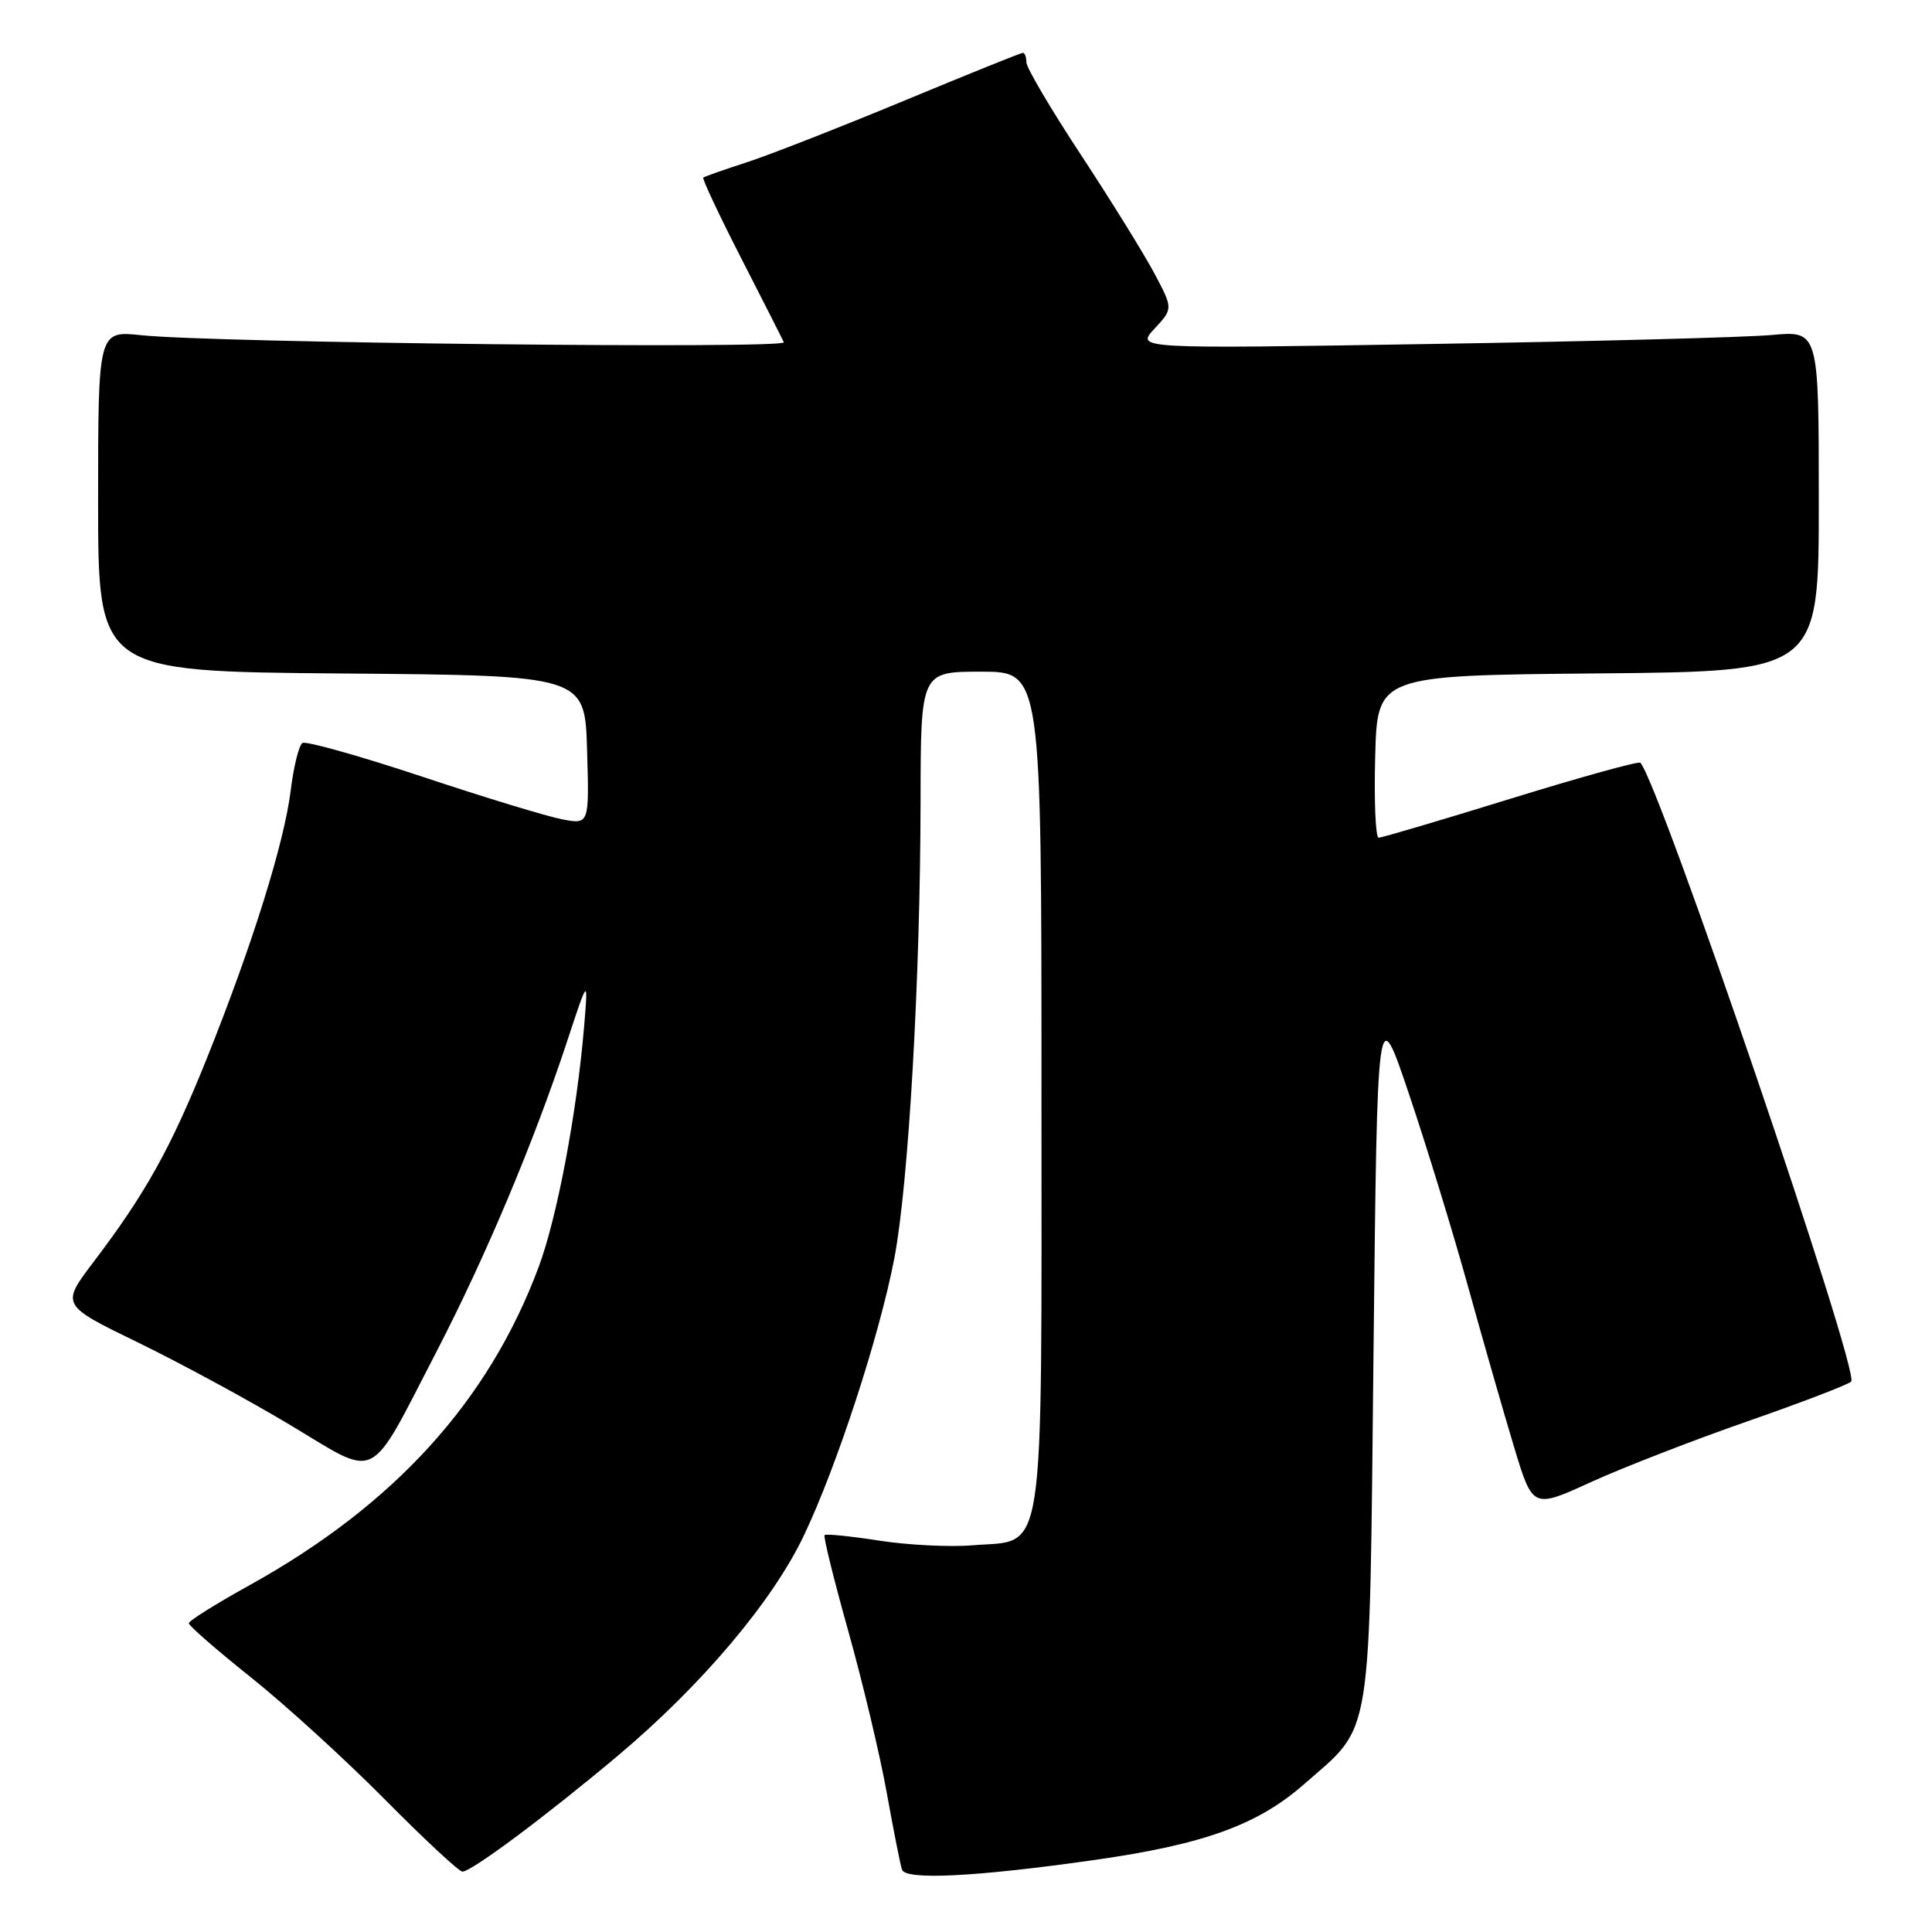 <?xml version="1.0" encoding="UTF-8" standalone="no"?>
<!DOCTYPE svg PUBLIC "-//W3C//DTD SVG 1.1//EN" "http://www.w3.org/Graphics/SVG/1.1/DTD/svg11.dtd" >
<svg xmlns="http://www.w3.org/2000/svg" xmlns:xlink="http://www.w3.org/1999/xlink" version="1.1" viewBox="0 0 256 256">
 <g >
 <path fill="currentColor"
d=" M 145.00 246.46 C 159.50 244.40 166.63 241.82 172.78 236.43 C 181.98 228.35 181.43 231.76 182.00 179.00 C 182.50 132.50 182.50 132.50 186.71 145.00 C 189.03 151.88 192.55 163.35 194.53 170.50 C 196.51 177.65 199.25 187.19 200.61 191.70 C 203.09 199.91 203.09 199.91 210.80 196.39 C 215.03 194.46 224.35 190.84 231.50 188.35 C 238.65 185.86 244.86 183.48 245.29 183.07 C 246.50 181.92 219.93 103.92 217.36 101.07 C 217.15 100.83 209.43 102.97 200.20 105.82 C 190.98 108.67 183.10 111.00 182.68 111.00 C 182.27 111.00 182.06 106.16 182.22 100.25 C 182.50 89.50 182.50 89.50 211.75 89.23 C 241.00 88.97 241.00 88.97 241.00 66.40 C 241.00 43.82 241.00 43.82 234.75 44.39 C 231.31 44.70 210.95 45.24 189.50 45.58 C 150.50 46.22 150.50 46.22 152.97 43.56 C 155.44 40.90 155.44 40.90 152.97 36.24 C 151.61 33.68 147.24 26.62 143.25 20.55 C 139.26 14.49 136.00 8.96 136.00 8.26 C 136.00 7.57 135.79 7.00 135.54 7.00 C 135.28 7.00 128.19 9.86 119.79 13.35 C 111.38 16.84 102.03 20.50 99.00 21.49 C 95.97 22.47 93.36 23.39 93.19 23.53 C 93.02 23.67 95.26 28.45 98.18 34.15 C 101.09 39.84 103.65 44.88 103.86 45.35 C 104.26 46.26 28.31 45.43 18.75 44.42 C 13.00 43.81 13.00 43.81 13.00 66.39 C 13.00 88.97 13.00 88.97 45.25 89.24 C 77.50 89.50 77.50 89.50 77.79 99.37 C 78.08 109.24 78.08 109.24 74.51 108.57 C 72.55 108.20 64.19 105.66 55.94 102.91 C 47.68 100.17 40.54 98.16 40.08 98.45 C 39.61 98.74 38.91 101.57 38.52 104.74 C 37.66 111.72 33.40 125.32 27.38 140.31 C 22.60 152.19 19.31 158.10 12.40 167.21 C 8.07 172.92 8.07 172.92 18.29 177.89 C 23.90 180.62 33.00 185.55 38.50 188.85 C 50.34 195.94 48.68 196.78 57.89 179.00 C 64.35 166.51 70.72 151.38 75.14 138.00 C 77.94 129.50 77.94 129.50 77.40 136.00 C 76.43 147.52 73.82 161.33 71.37 167.90 C 64.73 185.69 52.21 199.45 32.99 210.09 C 28.61 212.52 25.02 214.76 25.02 215.09 C 25.01 215.41 28.71 218.64 33.25 222.26 C 37.79 225.88 45.77 233.16 50.98 238.42 C 56.19 243.69 60.83 248.00 61.27 248.00 C 62.48 248.00 72.39 240.61 81.93 232.59 C 92.97 223.30 102.36 212.19 106.50 203.50 C 110.89 194.30 116.55 176.94 118.51 166.70 C 120.39 156.82 121.94 129.81 121.98 106.25 C 122.00 89.00 122.00 89.00 130.00 89.00 C 138.00 89.00 138.00 89.00 138.00 144.39 C 138.00 208.20 138.64 203.95 128.86 204.76 C 125.85 205.01 120.28 204.73 116.49 204.14 C 112.70 203.55 109.45 203.22 109.26 203.41 C 109.08 203.59 110.49 209.31 112.40 216.12 C 114.31 222.93 116.60 232.55 117.49 237.50 C 118.38 242.45 119.29 247.06 119.52 247.74 C 119.99 249.16 129.33 248.69 145.00 246.46 Z "/>
</g>
</svg>